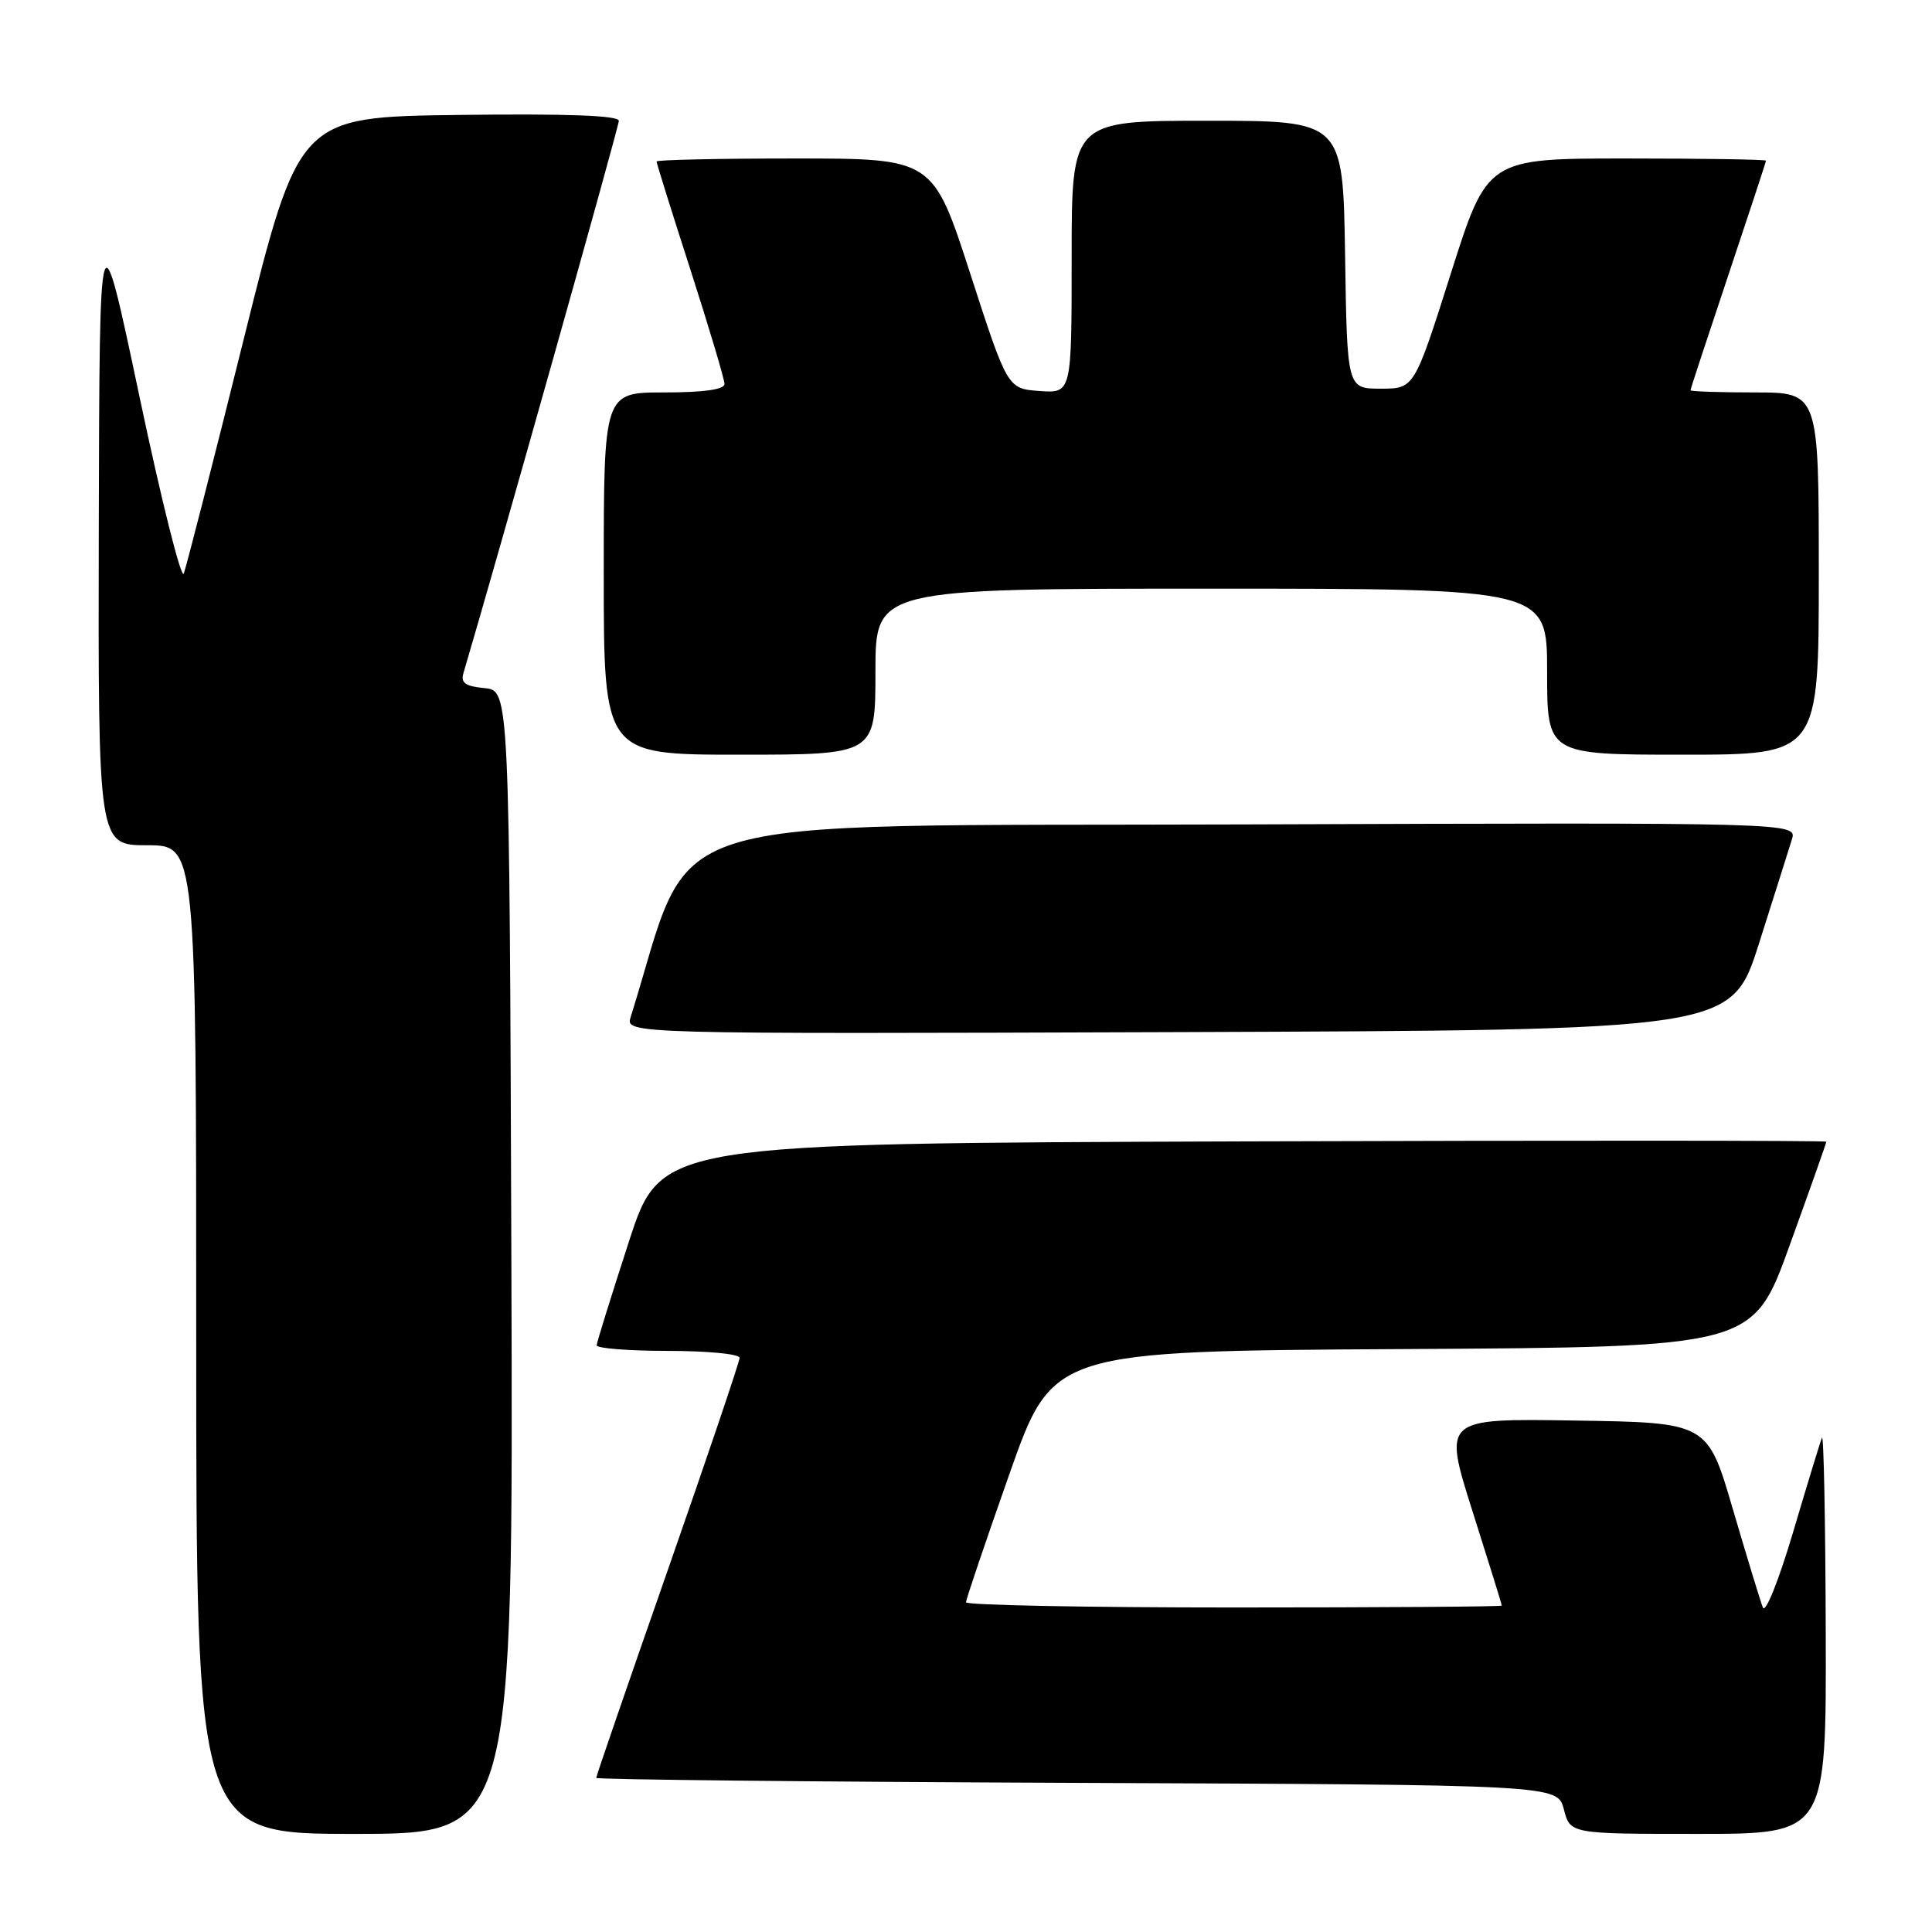 <?xml version="1.0" encoding="UTF-8" standalone="no"?>
<!DOCTYPE svg PUBLIC "-//W3C//DTD SVG 1.1//EN" "http://www.w3.org/Graphics/SVG/1.1/DTD/svg11.dtd" >
<svg xmlns="http://www.w3.org/2000/svg" xmlns:xlink="http://www.w3.org/1999/xlink" version="1.1" viewBox="0 0 256 256">
 <g >
 <path fill="currentColor"
d=" M 67.76 167.25 C 67.50 91.50 67.50 91.50 64.20 91.18 C 61.66 90.94 61.02 90.48 61.41 89.18 C 65.65 74.89 82.00 16.79 82.00 16.01 C 82.00 15.30 75.15 15.05 60.81 15.23 C 39.62 15.50 39.62 15.50 32.28 45.00 C 28.25 61.23 24.67 75.17 24.35 76.00 C 24.02 76.83 21.37 66.25 18.47 52.50 C 13.19 27.50 13.19 27.50 13.09 69.75 C 13.00 112.00 13.00 112.00 19.50 112.00 C 26.00 112.00 26.00 112.00 26.00 177.50 C 26.00 243.00 26.00 243.00 47.01 243.00 C 68.01 243.00 68.01 243.00 67.76 167.25 Z  M 241.92 216.25 C 241.88 201.54 241.65 189.95 241.42 190.50 C 241.19 191.05 239.47 196.68 237.60 203.00 C 235.70 209.40 233.93 213.84 233.59 213.00 C 233.26 212.18 231.48 206.32 229.62 200.00 C 226.26 188.50 226.26 188.50 208.74 188.23 C 191.22 187.95 191.22 187.95 195.11 200.23 C 197.25 206.98 199.00 212.61 199.00 212.75 C 199.00 212.89 183.03 213.00 163.50 213.00 C 143.97 213.00 128.00 212.69 128.00 212.31 C 128.00 211.93 130.59 204.29 133.75 195.32 C 139.50 179.02 139.50 179.02 185.88 178.76 C 232.27 178.50 232.27 178.50 237.13 165.04 C 239.81 157.63 242.00 151.44 242.00 151.28 C 242.00 151.12 207.25 151.10 164.79 151.24 C 87.57 151.50 87.57 151.50 83.34 164.50 C 81.02 171.65 79.09 177.84 79.06 178.25 C 79.03 178.66 83.28 179.00 88.50 179.00 C 93.72 179.00 98.00 179.41 98.00 179.92 C 98.00 180.42 93.72 193.06 88.50 208.00 C 83.27 222.94 79.00 235.35 79.00 235.58 C 79.00 235.80 107.66 236.10 142.69 236.24 C 206.37 236.50 206.37 236.50 207.22 239.75 C 208.06 243.00 208.06 243.00 225.03 243.00 C 242.00 243.00 242.00 243.00 241.92 216.25 Z  M 233.08 125.00 C 235.09 118.67 237.05 112.48 237.43 111.24 C 238.14 108.99 238.14 108.99 164.86 109.24 C 84.65 109.52 92.20 107.15 83.57 134.76 C 82.86 137.01 82.86 137.01 156.14 136.76 C 229.43 136.50 229.43 136.50 233.08 125.00 Z  M 116.00 89.00 C 116.00 78.00 116.00 78.00 160.50 78.00 C 205.00 78.00 205.00 78.00 205.00 89.00 C 205.00 100.00 205.00 100.00 223.00 100.00 C 241.00 100.00 241.00 100.00 241.00 76.00 C 241.00 52.00 241.00 52.00 232.50 52.00 C 227.82 52.00 224.00 51.87 224.00 51.71 C 224.00 51.55 226.25 44.71 229.00 36.50 C 231.75 28.29 234.00 21.45 234.00 21.29 C 234.00 21.13 225.69 21.00 215.54 21.00 C 197.08 21.00 197.08 21.00 192.24 36.25 C 187.40 51.50 187.40 51.50 182.95 51.50 C 178.50 51.50 178.50 51.50 178.23 33.75 C 177.95 16.00 177.95 16.00 159.98 16.00 C 142.00 16.00 142.00 16.00 142.00 34.06 C 142.00 52.11 142.00 52.11 137.75 51.81 C 133.50 51.50 133.50 51.50 128.56 36.25 C 123.62 21.00 123.62 21.00 105.31 21.00 C 95.24 21.00 87.00 21.18 87.00 21.40 C 87.00 21.63 89.02 28.10 91.50 35.78 C 93.97 43.47 96.00 50.26 96.00 50.88 C 96.00 51.61 93.24 52.00 88.00 52.00 C 80.00 52.00 80.00 52.00 80.00 76.00 C 80.00 100.00 80.00 100.00 98.00 100.00 C 116.00 100.00 116.00 100.00 116.00 89.00 Z "/>
</g>
</svg>